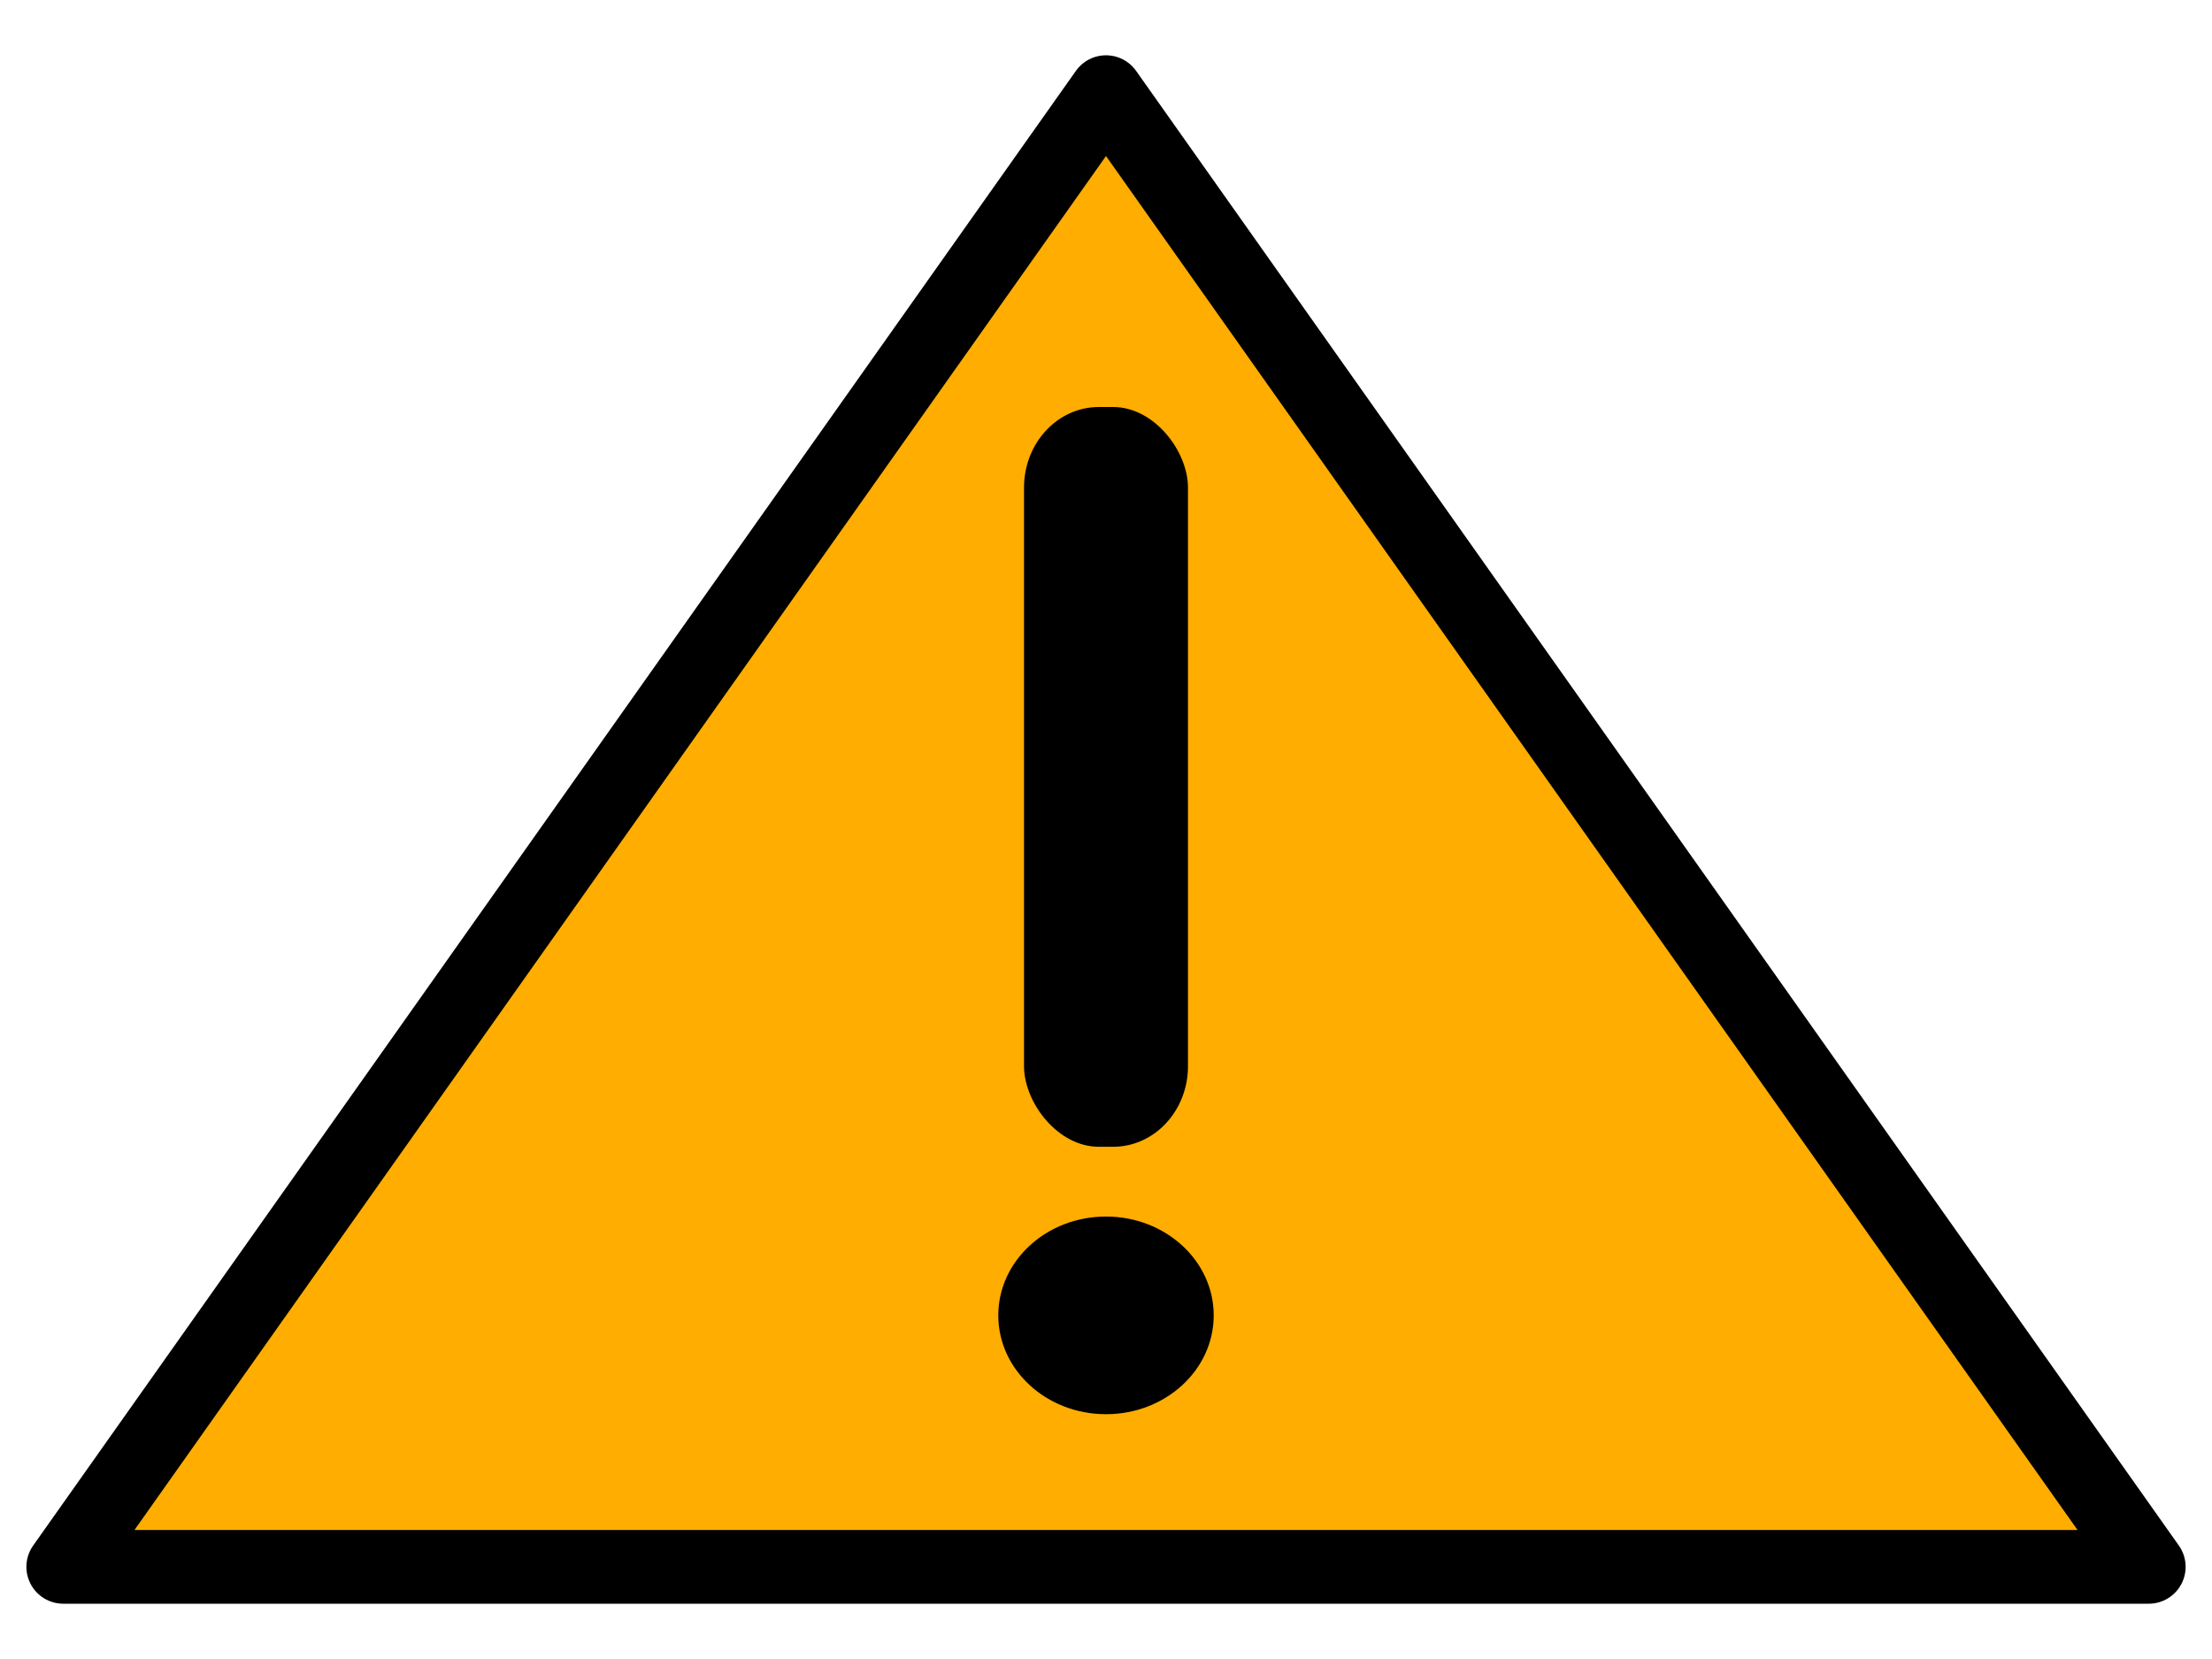 <?xml version="1.0" encoding="UTF-8" standalone="no"?>
<svg
   xmlns:dc="http://purl.org/dc/elements/1.1/"
   xmlns:cc="http://creativecommons.org/ns#"
   xmlns:rdf="http://www.w3.org/1999/02/22-rdf-syntax-ns#"
   xmlns:svg="http://www.w3.org/2000/svg"
   xmlns="http://www.w3.org/2000/svg"
   xmlns:sodipodi="http://sodipodi.sourceforge.net/DTD/sodipodi-0.dtd"
   xmlns:inkscape="http://www.inkscape.org/namespaces/inkscape"
   width="600"
   height="450"
   viewBox="0 0 158.75 119.062"
   version="1.1"
   id="svg1060"
   inkscape:version="1.0.1 (3bc2e813f5, 2020-09-07)"
   sodipodi:docname="warning.inkscape.svg">
  <defs
     id="defs1054">
    <inkscape:path-effect
       effect="bspline"
       id="path-effect1255"
       is_visible="true"
       lpeversion="1"
       weight="33.333"
       steps="2"
       helper_size="0"
       apply_no_weight="true"
       apply_with_weight="true"
       only_selected="false" />
    <inkscape:path-effect
       effect="powerstroke"
       id="path-effect1251"
       is_visible="true"
       lpeversion="1"
       offset_points="0,0.132"
       sort_points="true"
       interpolator_type="CubicBezierJohan"
       interpolator_beta="0.2"
       start_linecap_type="zerowidth"
       linejoin_type="extrp_arc"
       miter_limit="4"
       scale_width="1"
       end_linecap_type="zerowidth" />
    <inkscape:path-effect
       effect="bspline"
       id="path-effect1249"
       is_visible="true"
       lpeversion="1"
       weight="33.333"
       steps="2"
       helper_size="0"
       apply_no_weight="true"
       apply_with_weight="true"
       only_selected="false" />
  </defs>
  <sodipodi:namedview
     id="base"
     pagecolor="#ffffff"
     bordercolor="#666666"
     borderopacity="1.0"
     inkscape:pageopacity="0.0"
     inkscape:pageshadow="2"
     inkscape:zoom="0.98994949"
     inkscape:cx="287.3849"
     inkscape:cy="199.02104"
     inkscape:document-units="px"
     inkscape:current-layer="g1467"
     inkscape:document-rotation="0"
     showgrid="false"
     units="px"
     inkscape:window-width="1366"
     inkscape:window-height="704"
     inkscape:window-x="0"
     inkscape:window-y="0"
     inkscape:window-maximized="1" />
  <g
     inkscape:label="triangle"
     inkscape:groupmode="layer"
     id="layer1">
    <path
       id="rect1257"
       style="opacity:1;fill:#ffad00;fill-opacity:1;stroke:#000000;stroke-width:5.292;stroke-linecap:round;stroke-linejoin:round;stroke-miterlimit:4;stroke-dasharray:none;stroke-opacity:1"
       d="m 4.54,112.448 149.671,1e-5 L 79.375,6.614 Z" />
  </g>
  <g
     inkscape:groupmode="layer"
     id="layer2"
     inkscape:label="exclaim"
     style="display:inline">
    <g
       id="g1467"
       transform="translate(5.1293944e-6,0.757)">
      <rect
         style="opacity:1;fill:#000000;fill-opacity:1;stroke:none;stroke-width:5.938;stroke-linecap:round;stroke-linejoin:round;stroke-miterlimit:4;stroke-dasharray:none;stroke-opacity:1"
         id="rect1440"
         width="11.766"
         height="53.09"
         x="73.492"
         y="28.453"
         ry="5.779"
         rx="5.367" />
      <ellipse
         style="opacity:1;fill:#000000;fill-opacity:1;stroke:none;stroke-width:5.292;stroke-linecap:round;stroke-linejoin:round;stroke-miterlimit:4;stroke-dasharray:none;stroke-opacity:1"
         id="path1442"
         cx="79.375"
         cy="93.644"
         rx="7.73"
         ry="7.093" />
    </g>
  </g>
</svg>
